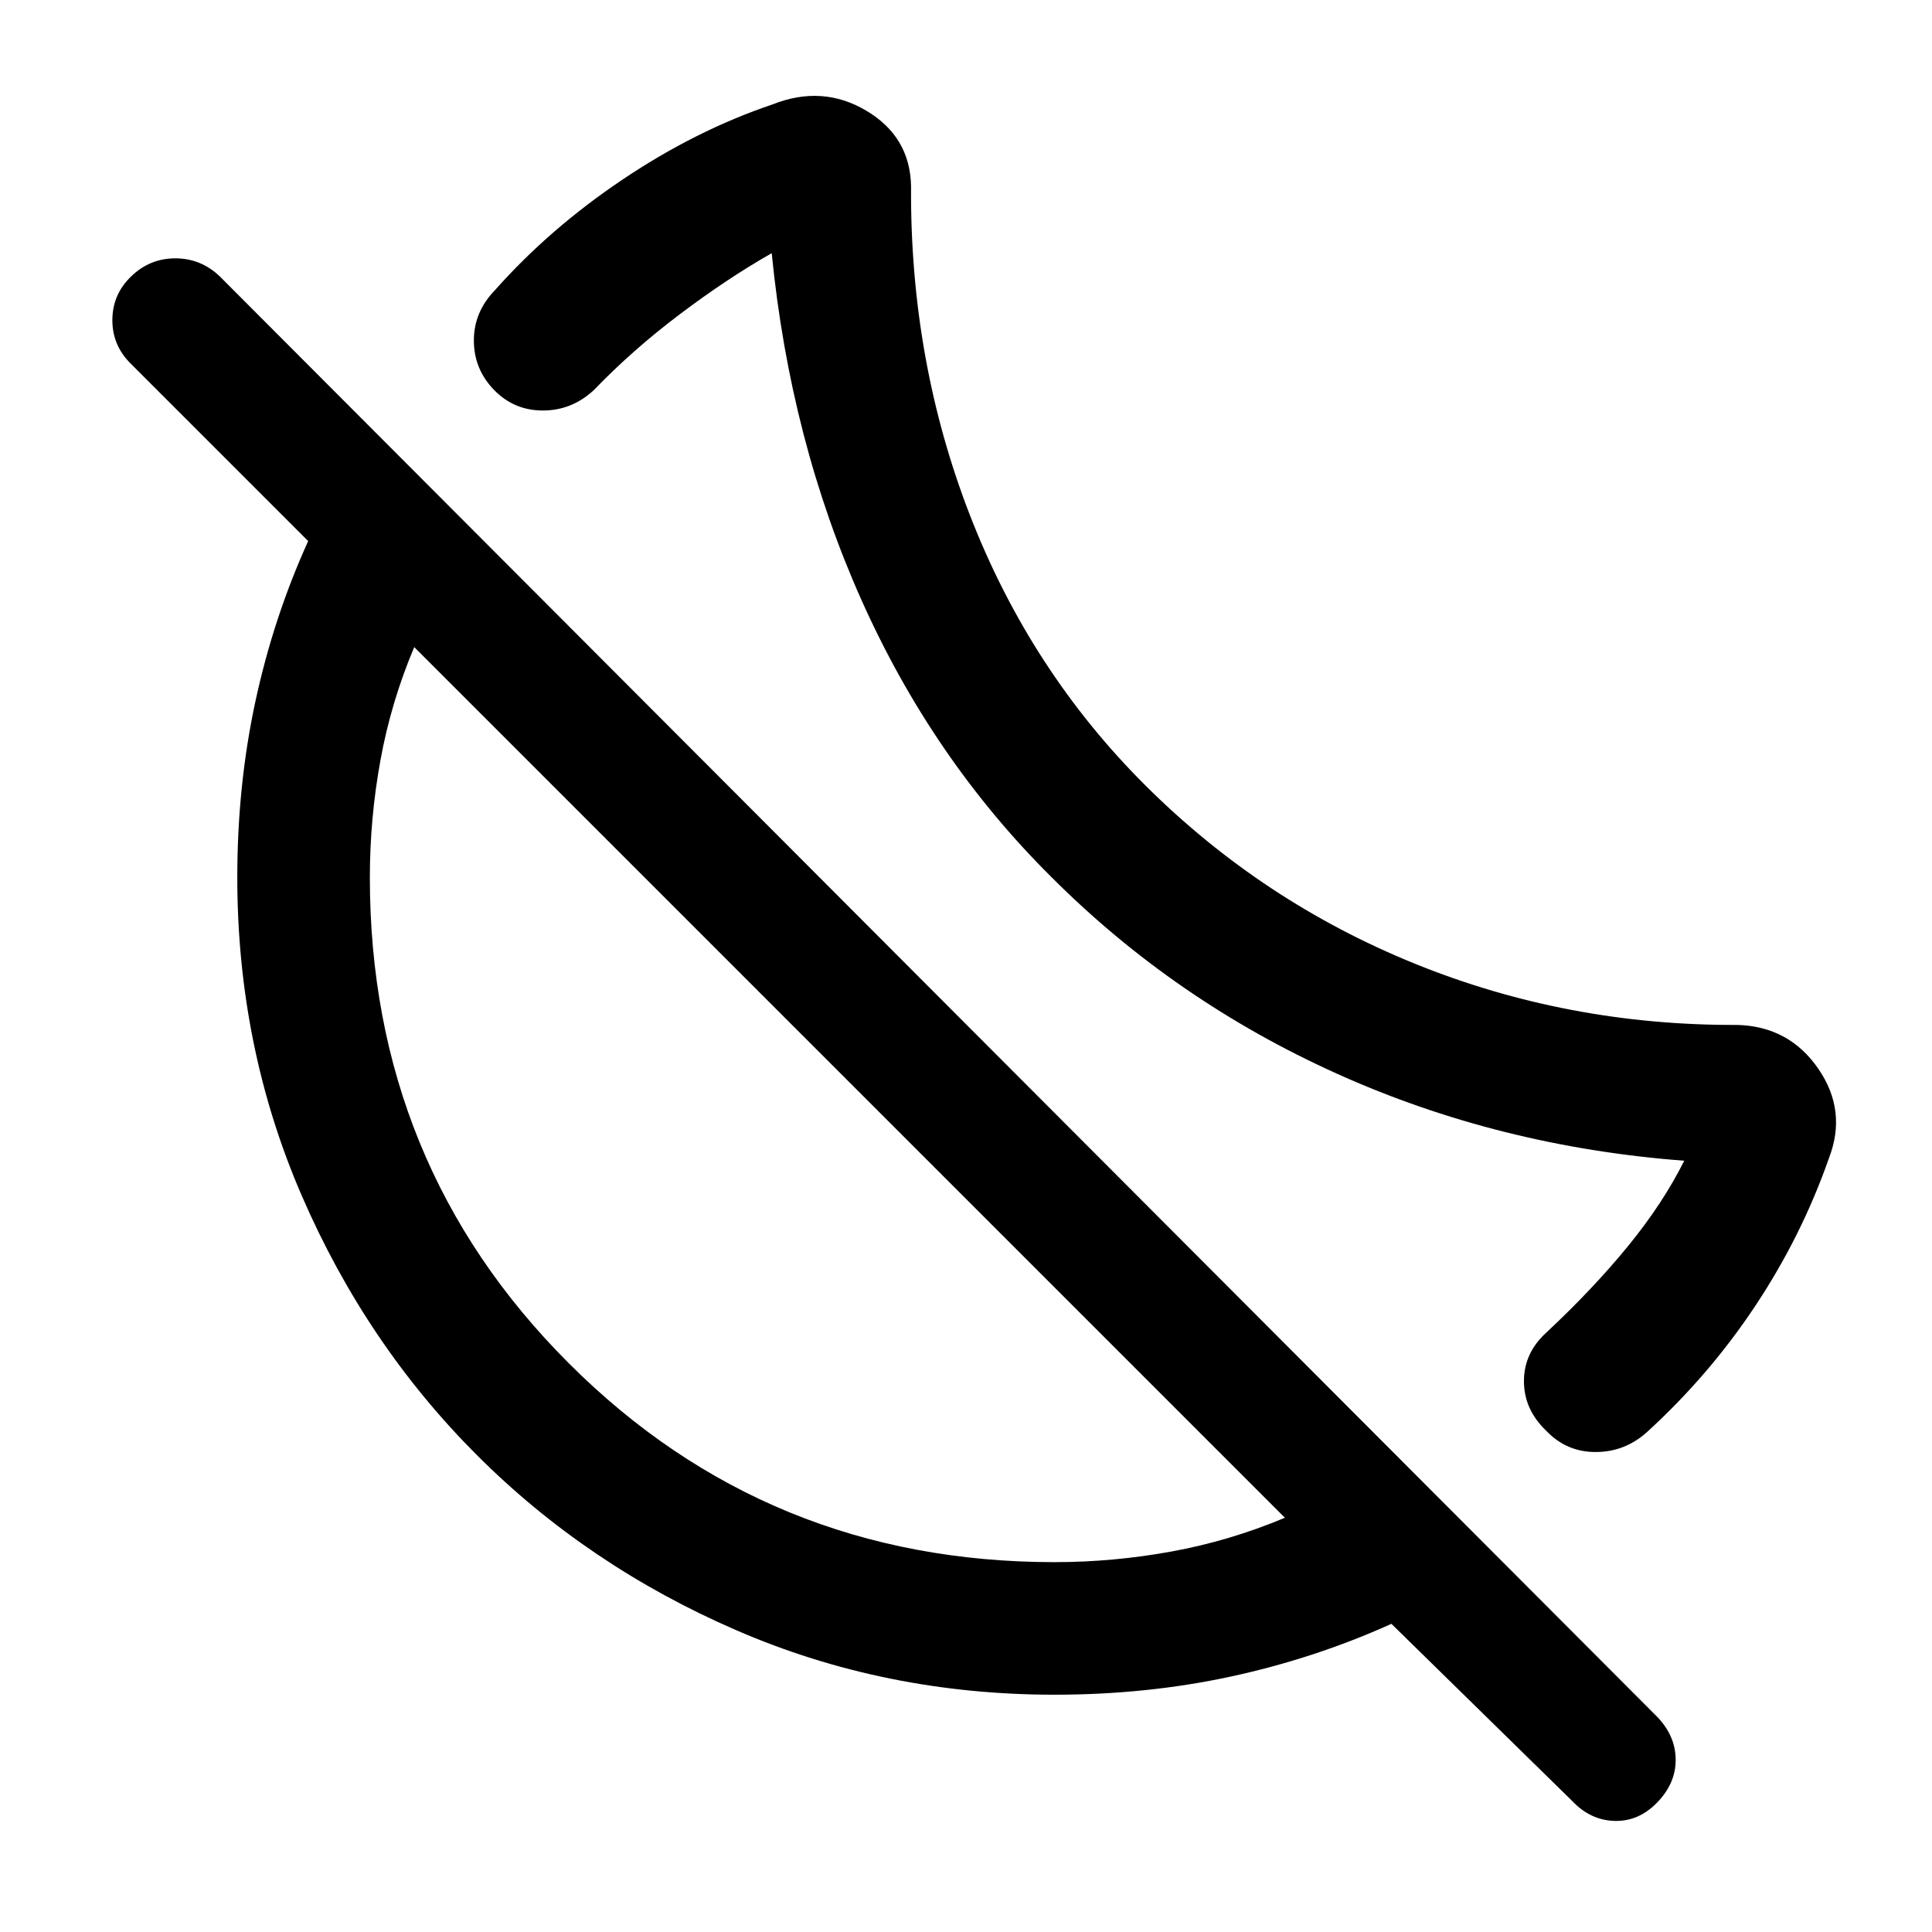 <svg xmlns="http://www.w3.org/2000/svg" height="48" viewBox="0 -960 960 960" width="48"><path d="M818.15-248.2q-10.91 9.7-25.34 9.7-14.44 0-24.48-10.54-11.09-10.57-11.09-24.66t11.19-24.21q23.33-21.83 40.62-43.02 17.3-21.2 27.84-42.31-92.09-6.98-172.52-43.22-80.44-36.24-141.7-97.5-59.28-58.78-94.65-137.97-35.37-79.2-44.56-172.27-22.33 12.72-45.77 30.43-23.45 17.7-42.56 37.55-10.96 10.2-25.37 10.2t-24.36-10.32q-9.94-10.31-9.94-24.49 0-14.17 10.43-24.93 27.22-30.7 63.59-55.11 36.37-24.41 74.3-37.22 24.83-9.87 46.64 3.07 21.82 12.94 22.28 37.54-.59 86.81 29.41 163.88 30 77.08 87.06 133.9 58.07 57.83 133.92 88.58 75.84 30.75 160.15 30.4 25.71.7 40.2 21.67 14.49 20.96 5.34 44.57-13.52 38.61-36.54 73.3-23.02 34.68-54.09 62.98ZM781.26-65.06l-89.87-88.07q-38.22 17.24-79.95 26.23-41.72 8.99-87.44 8.99-84.25 0-158.15-32.04-73.9-32.03-128.88-87.02-54.99-54.98-87.02-128.88-32.04-73.9-32.04-158.15 0-45.72 8.99-87.44 8.99-41.73 26.23-79.71L65.3-778.98q-9.47-9.13-9.47-21.91t9.34-21.76q9.25-8.98 21.95-8.98t22.1 8.98l714.43 715.93q8.98 9.48 8.98 21.21T823.4-64.3q-9.23 9.47-21.2 9.1-11.98-.37-20.94-9.86ZM524-183.78q29.08 0 58.01-5.26 28.92-5.26 56.45-16.79L205.83-638.46q-11.53 27.29-16.79 56.21T183.78-524q0 142.54 98.84 241.38T524-183.78ZM421.76-422.76Zm88.33-88.33Z"/></svg>